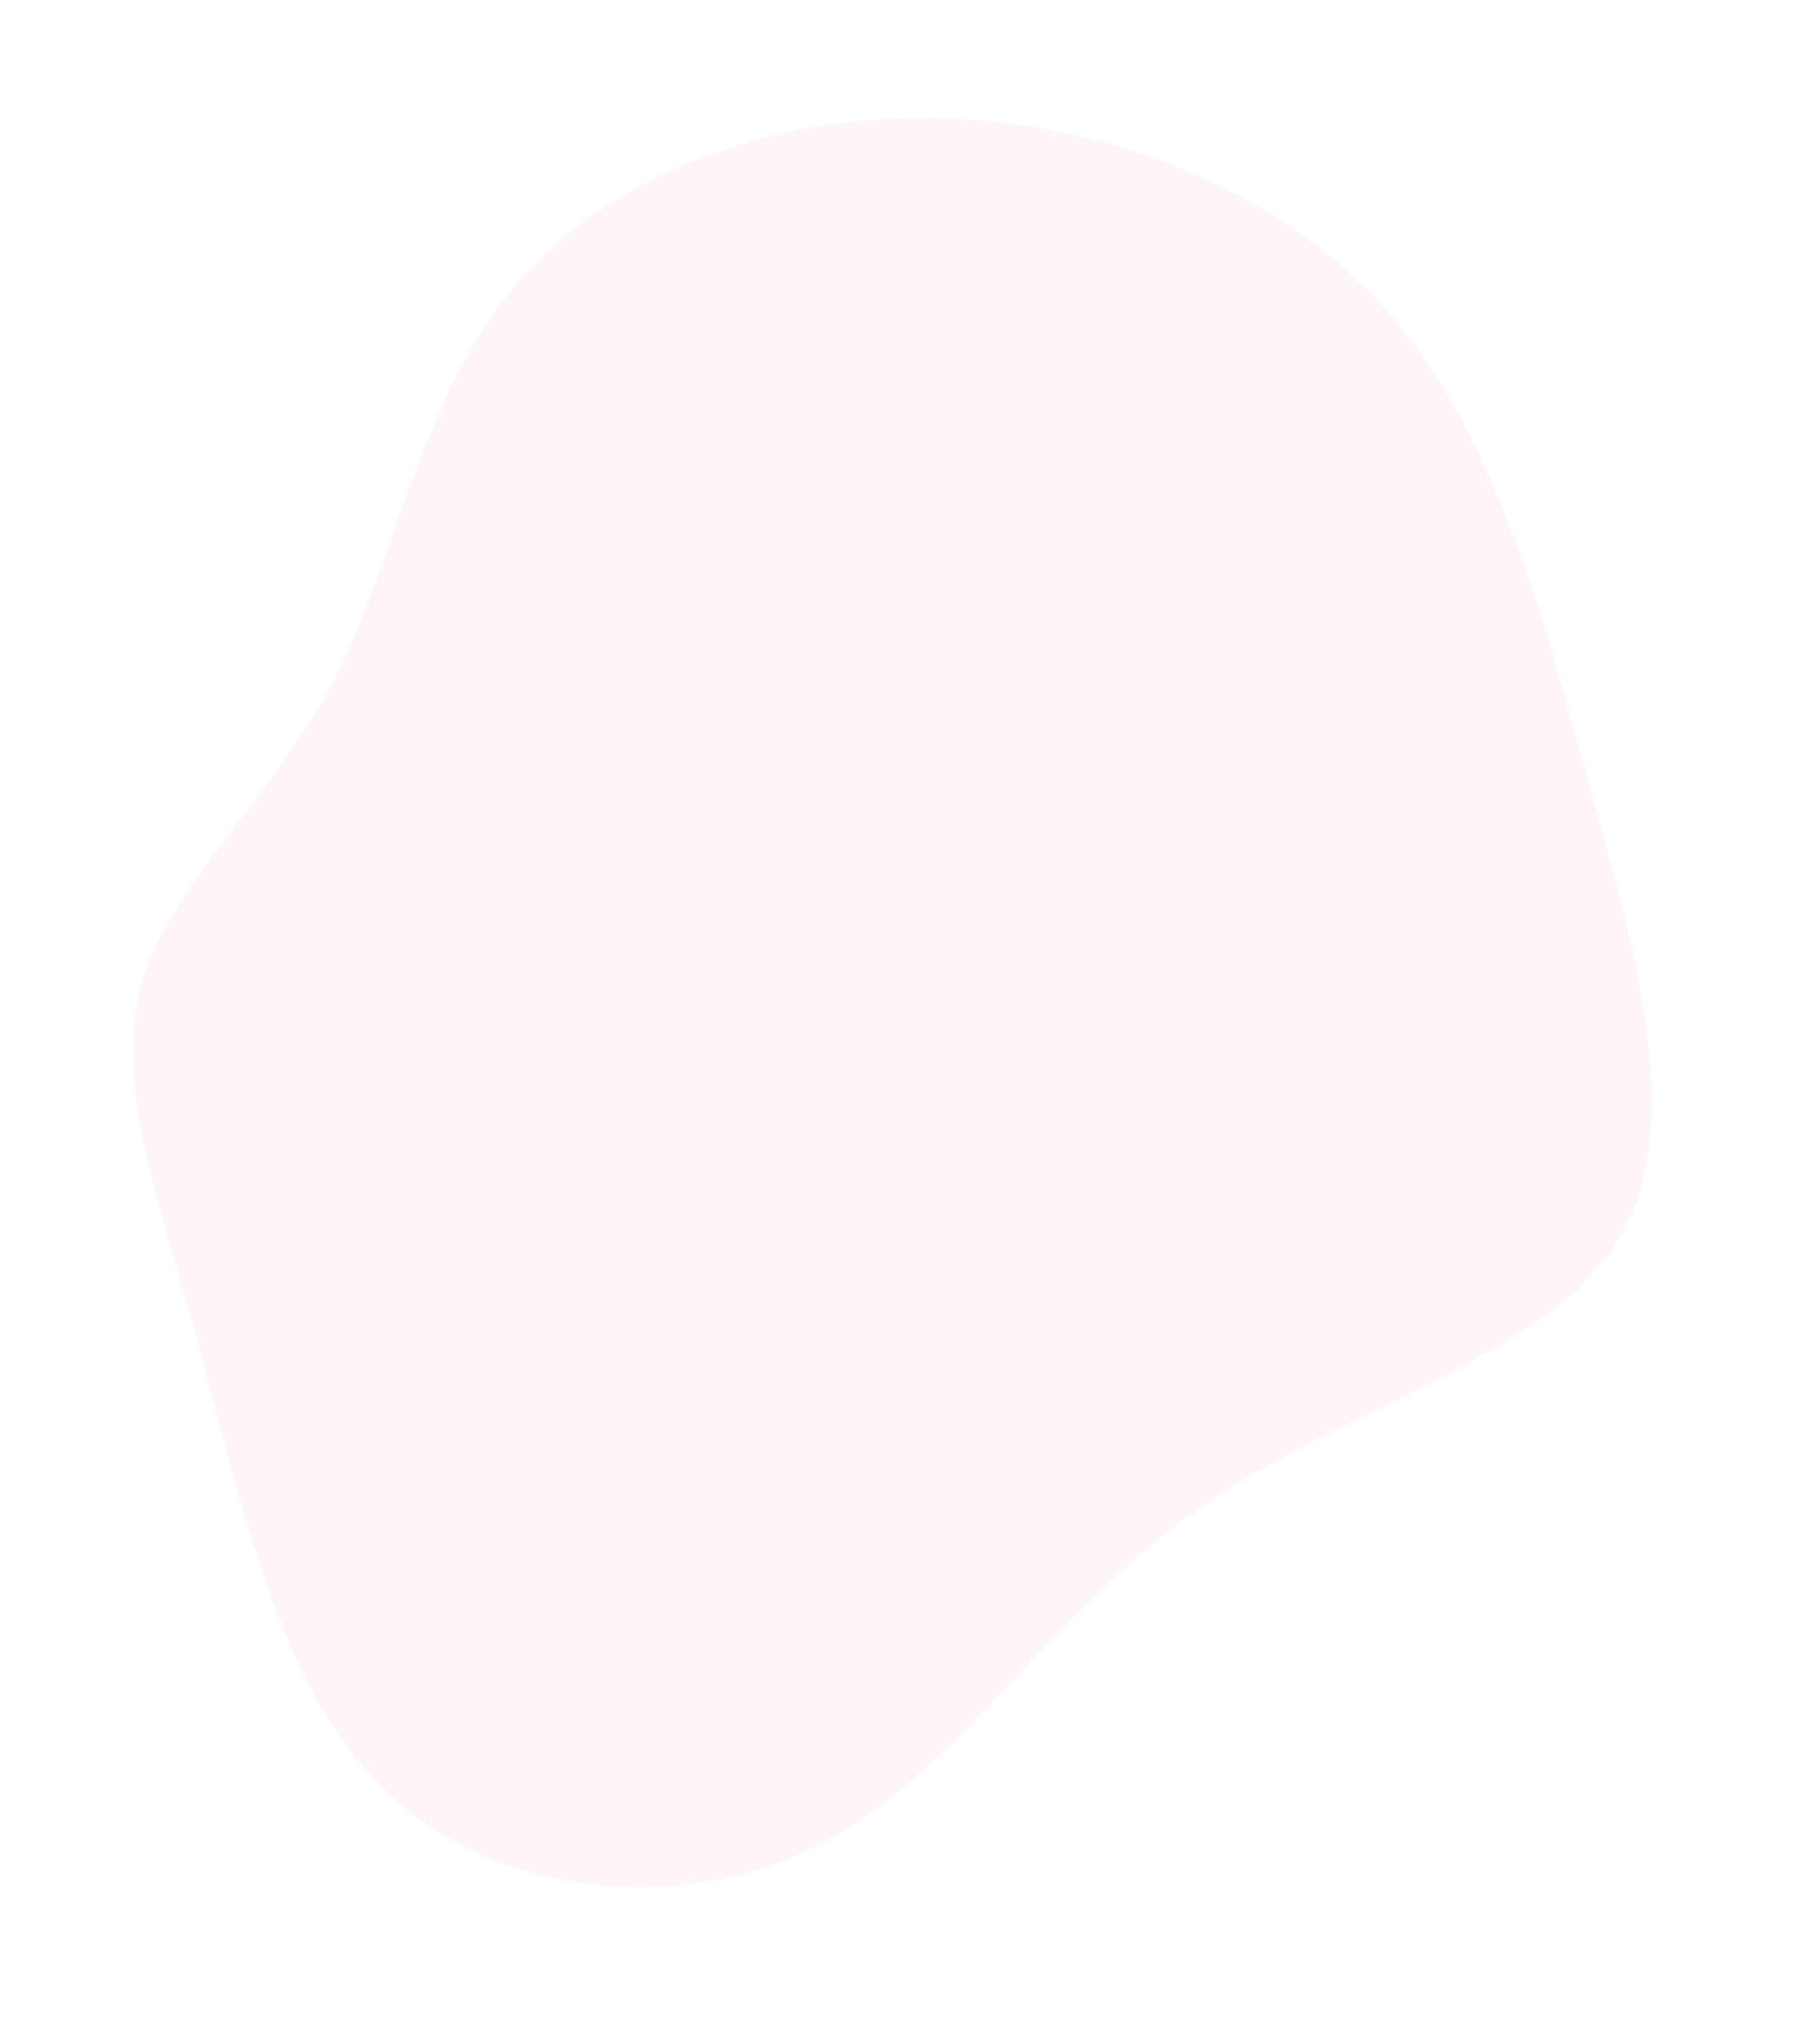 <svg xmlns="http://www.w3.org/2000/svg" width="487.835" height="552.143" viewBox="0 0 487.835 552.143"><defs><style>.a{fill:#e22879;opacity:0.05;}</style></defs><path class="a" d="M298.164,30.736c34.957,26.769,55.742,71.174,77.158,116.209C396.737,191.665,419.1,236.7,404.61,270.4s-65.19,56.057-99.2,90.385S254.389,441.4,221.321,466.913C188.254,492.108,138.81,496.2,104.8,474.157c-34.327-21.73-52.908-69.6-71.174-108.336C15.358,327.4-2.278,298.111.241,270.082c2.834-28.029,25.824-54.483,36.847-89.755s10.078-79.362,29.6-113.06C85.9,33.256,125.583,9.636,169.988,2.393S263.207,4.282,298.164,30.736Z" transform="translate(84.828) rotate(10)"/></svg>